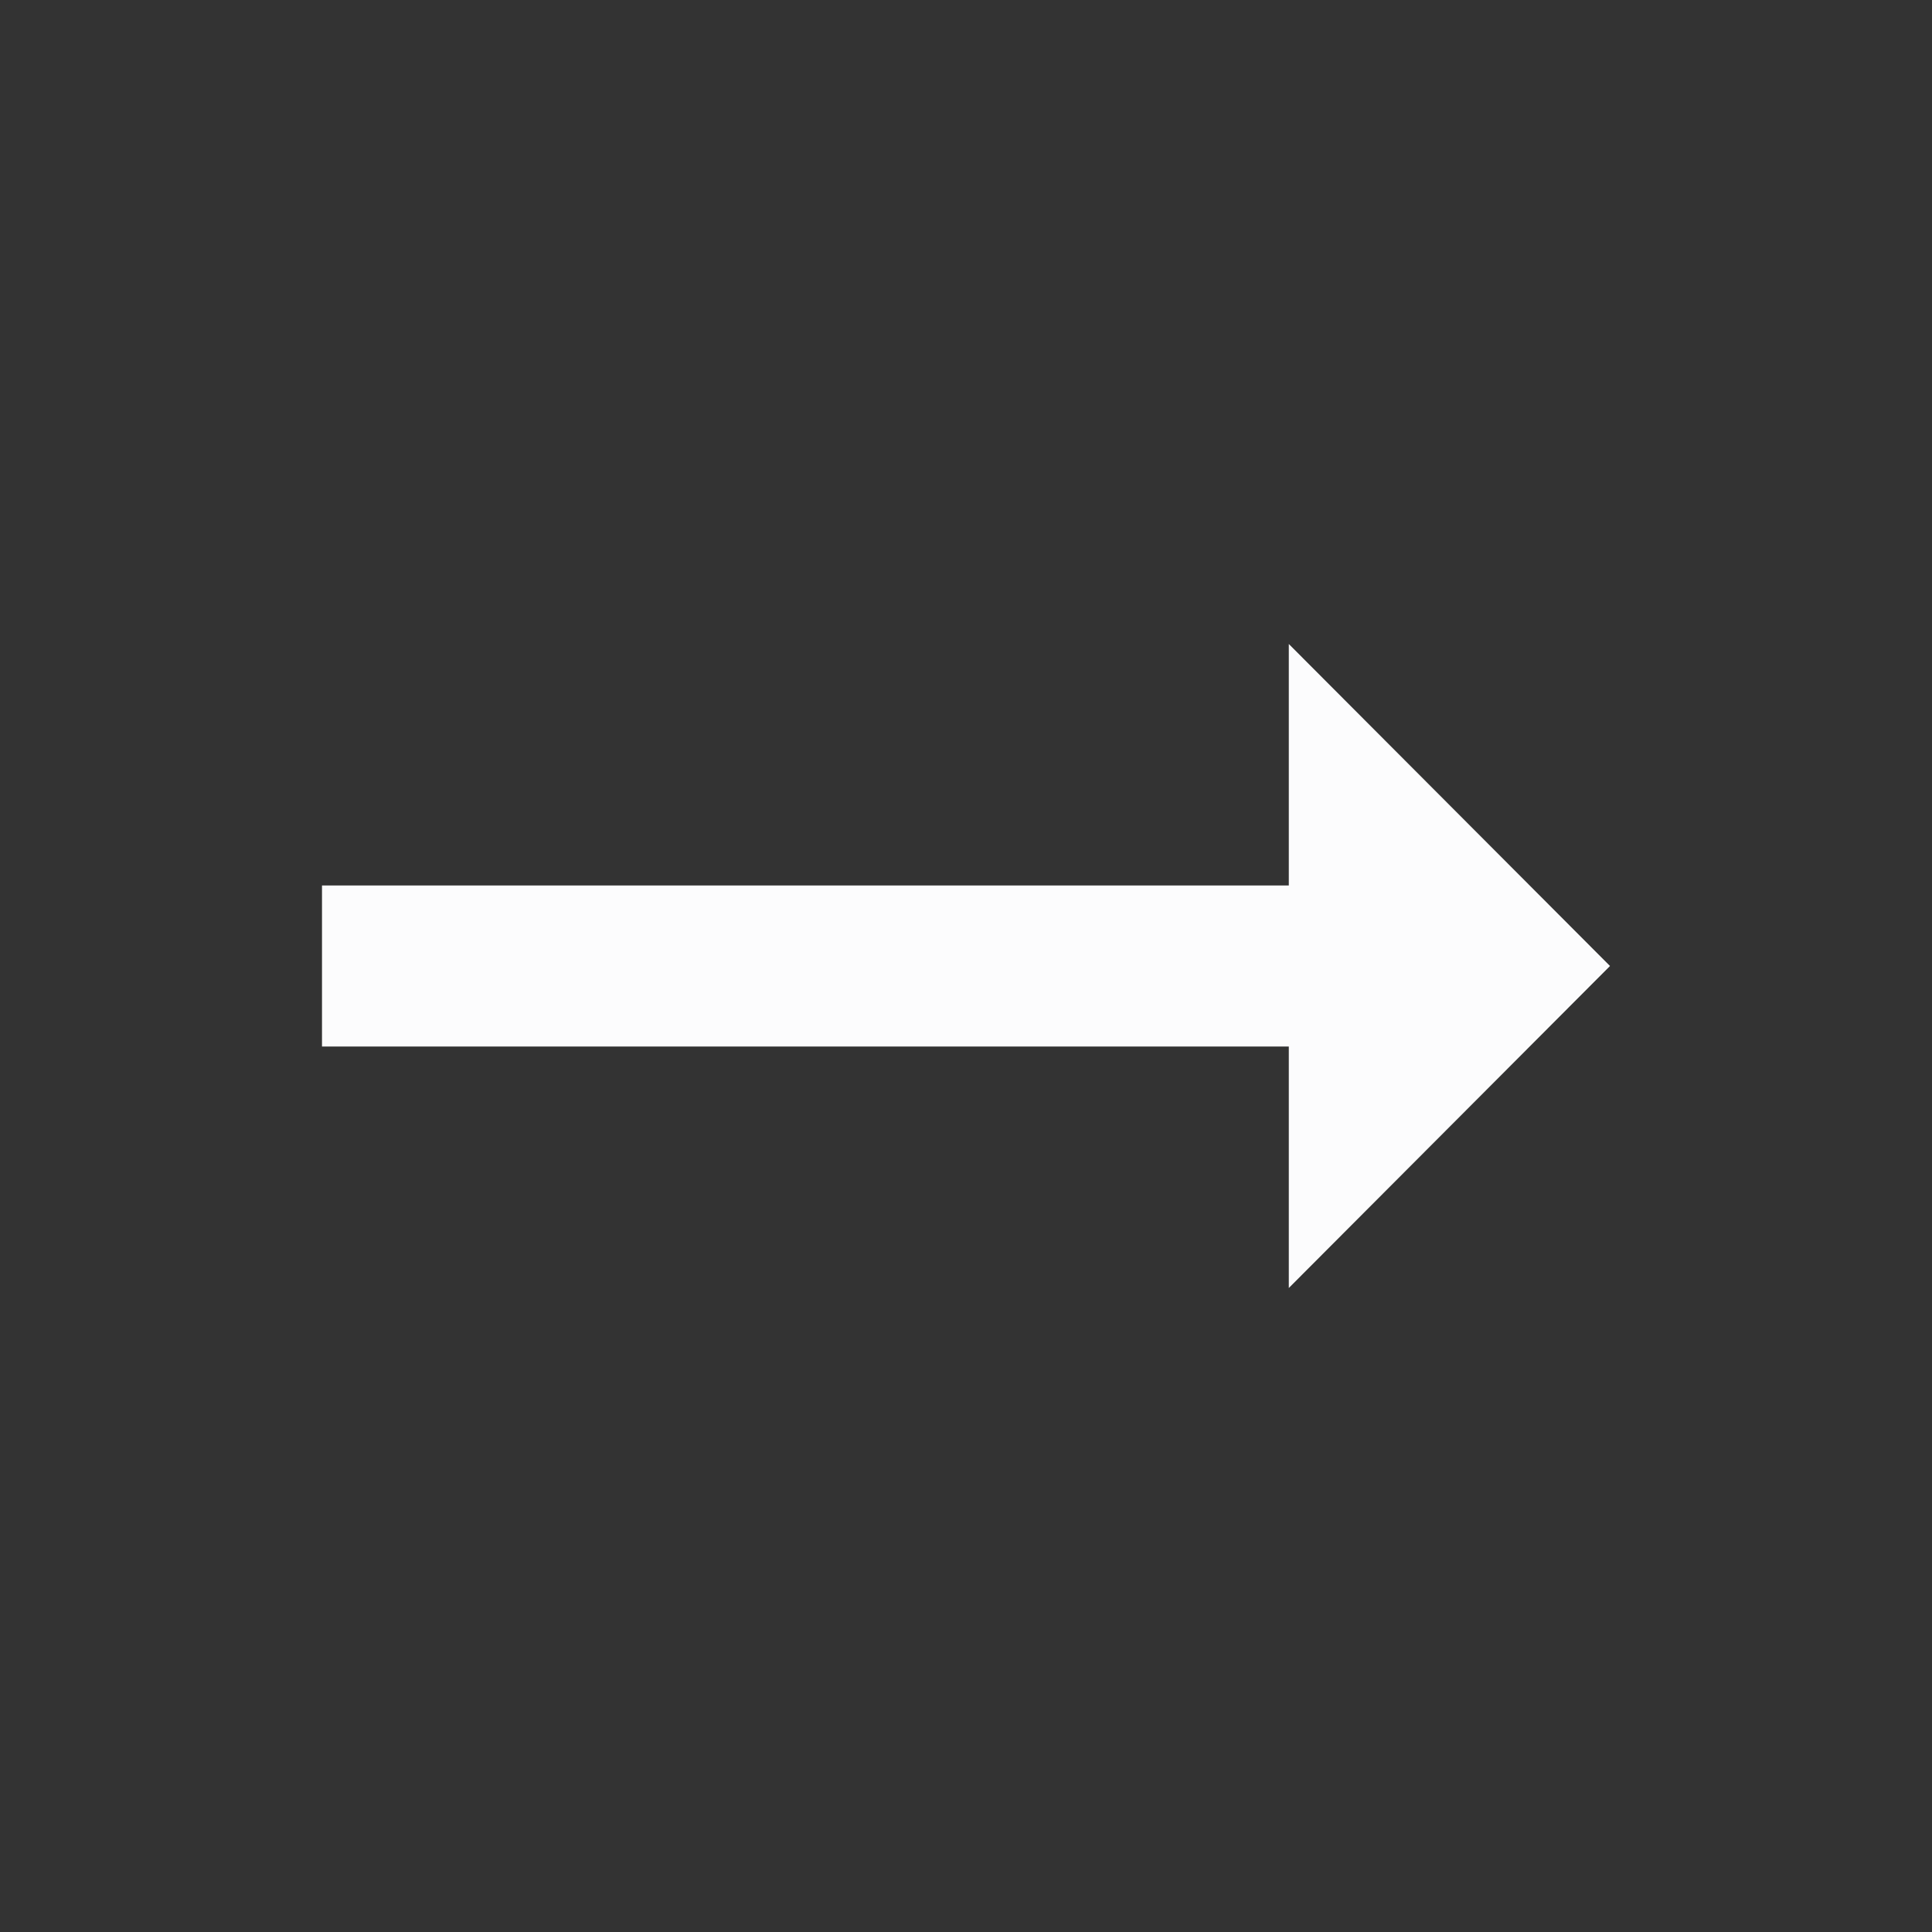 <svg width="24" height="24" viewBox="0 0 24 24" fill="none" xmlns="http://www.w3.org/2000/svg">
<rect x="0" y="0" width="24" height="24" fill="#333333" stroke="none"/>
<g clip-path="url(#clip0_19_25441)">
<path d="M16.01 11H4V13H16.01V16L20 12L16.01 8V11Z" fill="#FCFCFD"/>
</g>
<defs>
<clipPath id="clip0_19_25441">
<rect width="24" height="24" fill="white"/>
</clipPath>
</defs>
</svg>
